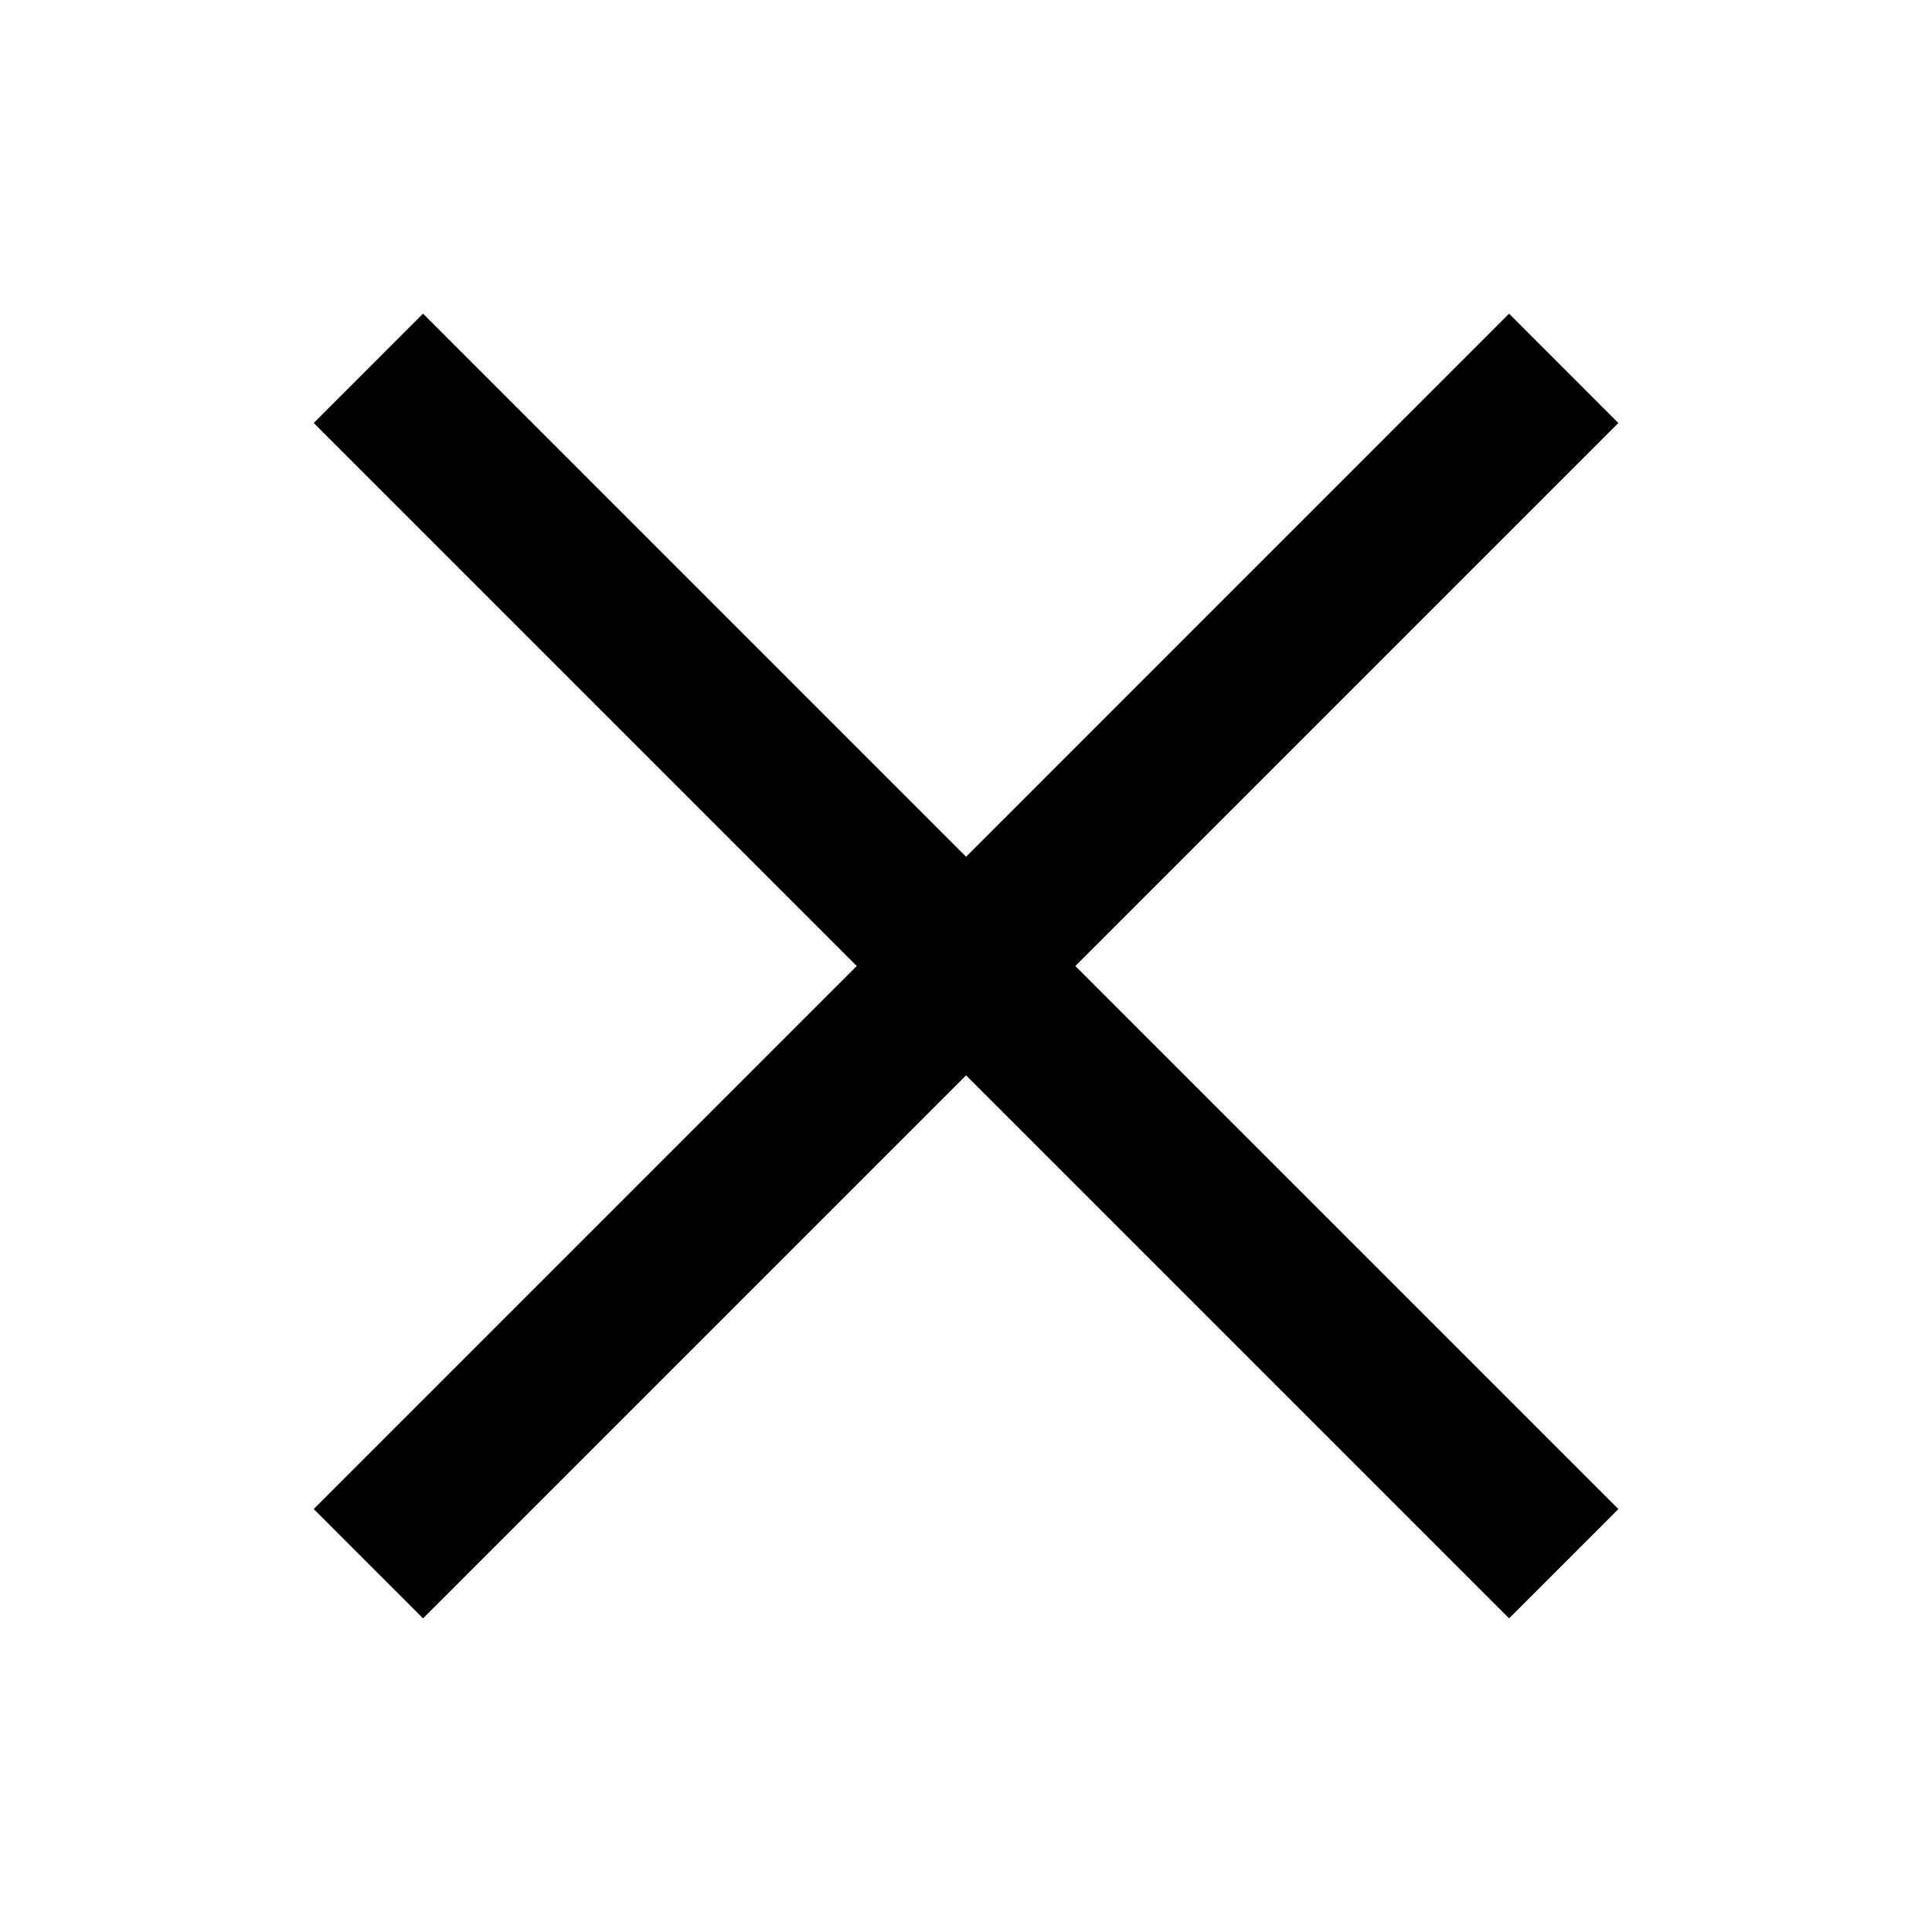<svg width="24" height="24" viewBox="0 0 24 24" fill="none" xmlns="http://www.w3.org/2000/svg">
<path fill-rule="evenodd" clip-rule="evenodd" d="M18.747 3.898C18.748 3.898 18.748 3.898 18.749 3.899L20.101 5.252C20.102 5.253 20.102 5.253 20.103 5.254C20.103 5.254 20.103 5.255 20.103 5.255C20.102 5.256 20.102 5.256 20.101 5.257L13.358 12L20.101 18.743C20.102 18.744 20.102 18.745 20.103 18.745C20.103 18.746 20.103 18.746 20.103 18.747C20.102 18.747 20.102 18.748 20.101 18.749L18.749 20.101C18.748 20.102 18.748 20.102 18.747 20.102C18.747 20.102 18.746 20.102 18.746 20.102C18.745 20.102 18.745 20.102 18.744 20.101L12.001 13.358L5.258 20.101C5.257 20.102 5.256 20.102 5.256 20.102C5.255 20.102 5.255 20.102 5.254 20.102C5.253 20.102 5.253 20.102 5.252 20.101L3.9 18.749C3.899 18.748 3.899 18.747 3.899 18.747C3.898 18.746 3.898 18.746 3.899 18.745C3.899 18.745 3.899 18.744 3.9 18.743L10.643 12L3.9 5.257C3.899 5.256 3.899 5.256 3.899 5.255C3.898 5.255 3.898 5.254 3.899 5.254C3.899 5.253 3.899 5.253 3.9 5.252L5.252 3.899C5.253 3.898 5.253 3.898 5.254 3.898C5.255 3.898 5.255 3.898 5.256 3.898C5.256 3.898 5.257 3.898 5.258 3.899L12.001 10.643L18.744 3.899C18.745 3.898 18.745 3.898 18.746 3.898C18.746 3.898 18.747 3.898 18.747 3.898H18.747Z" fill="black"/>
</svg>
